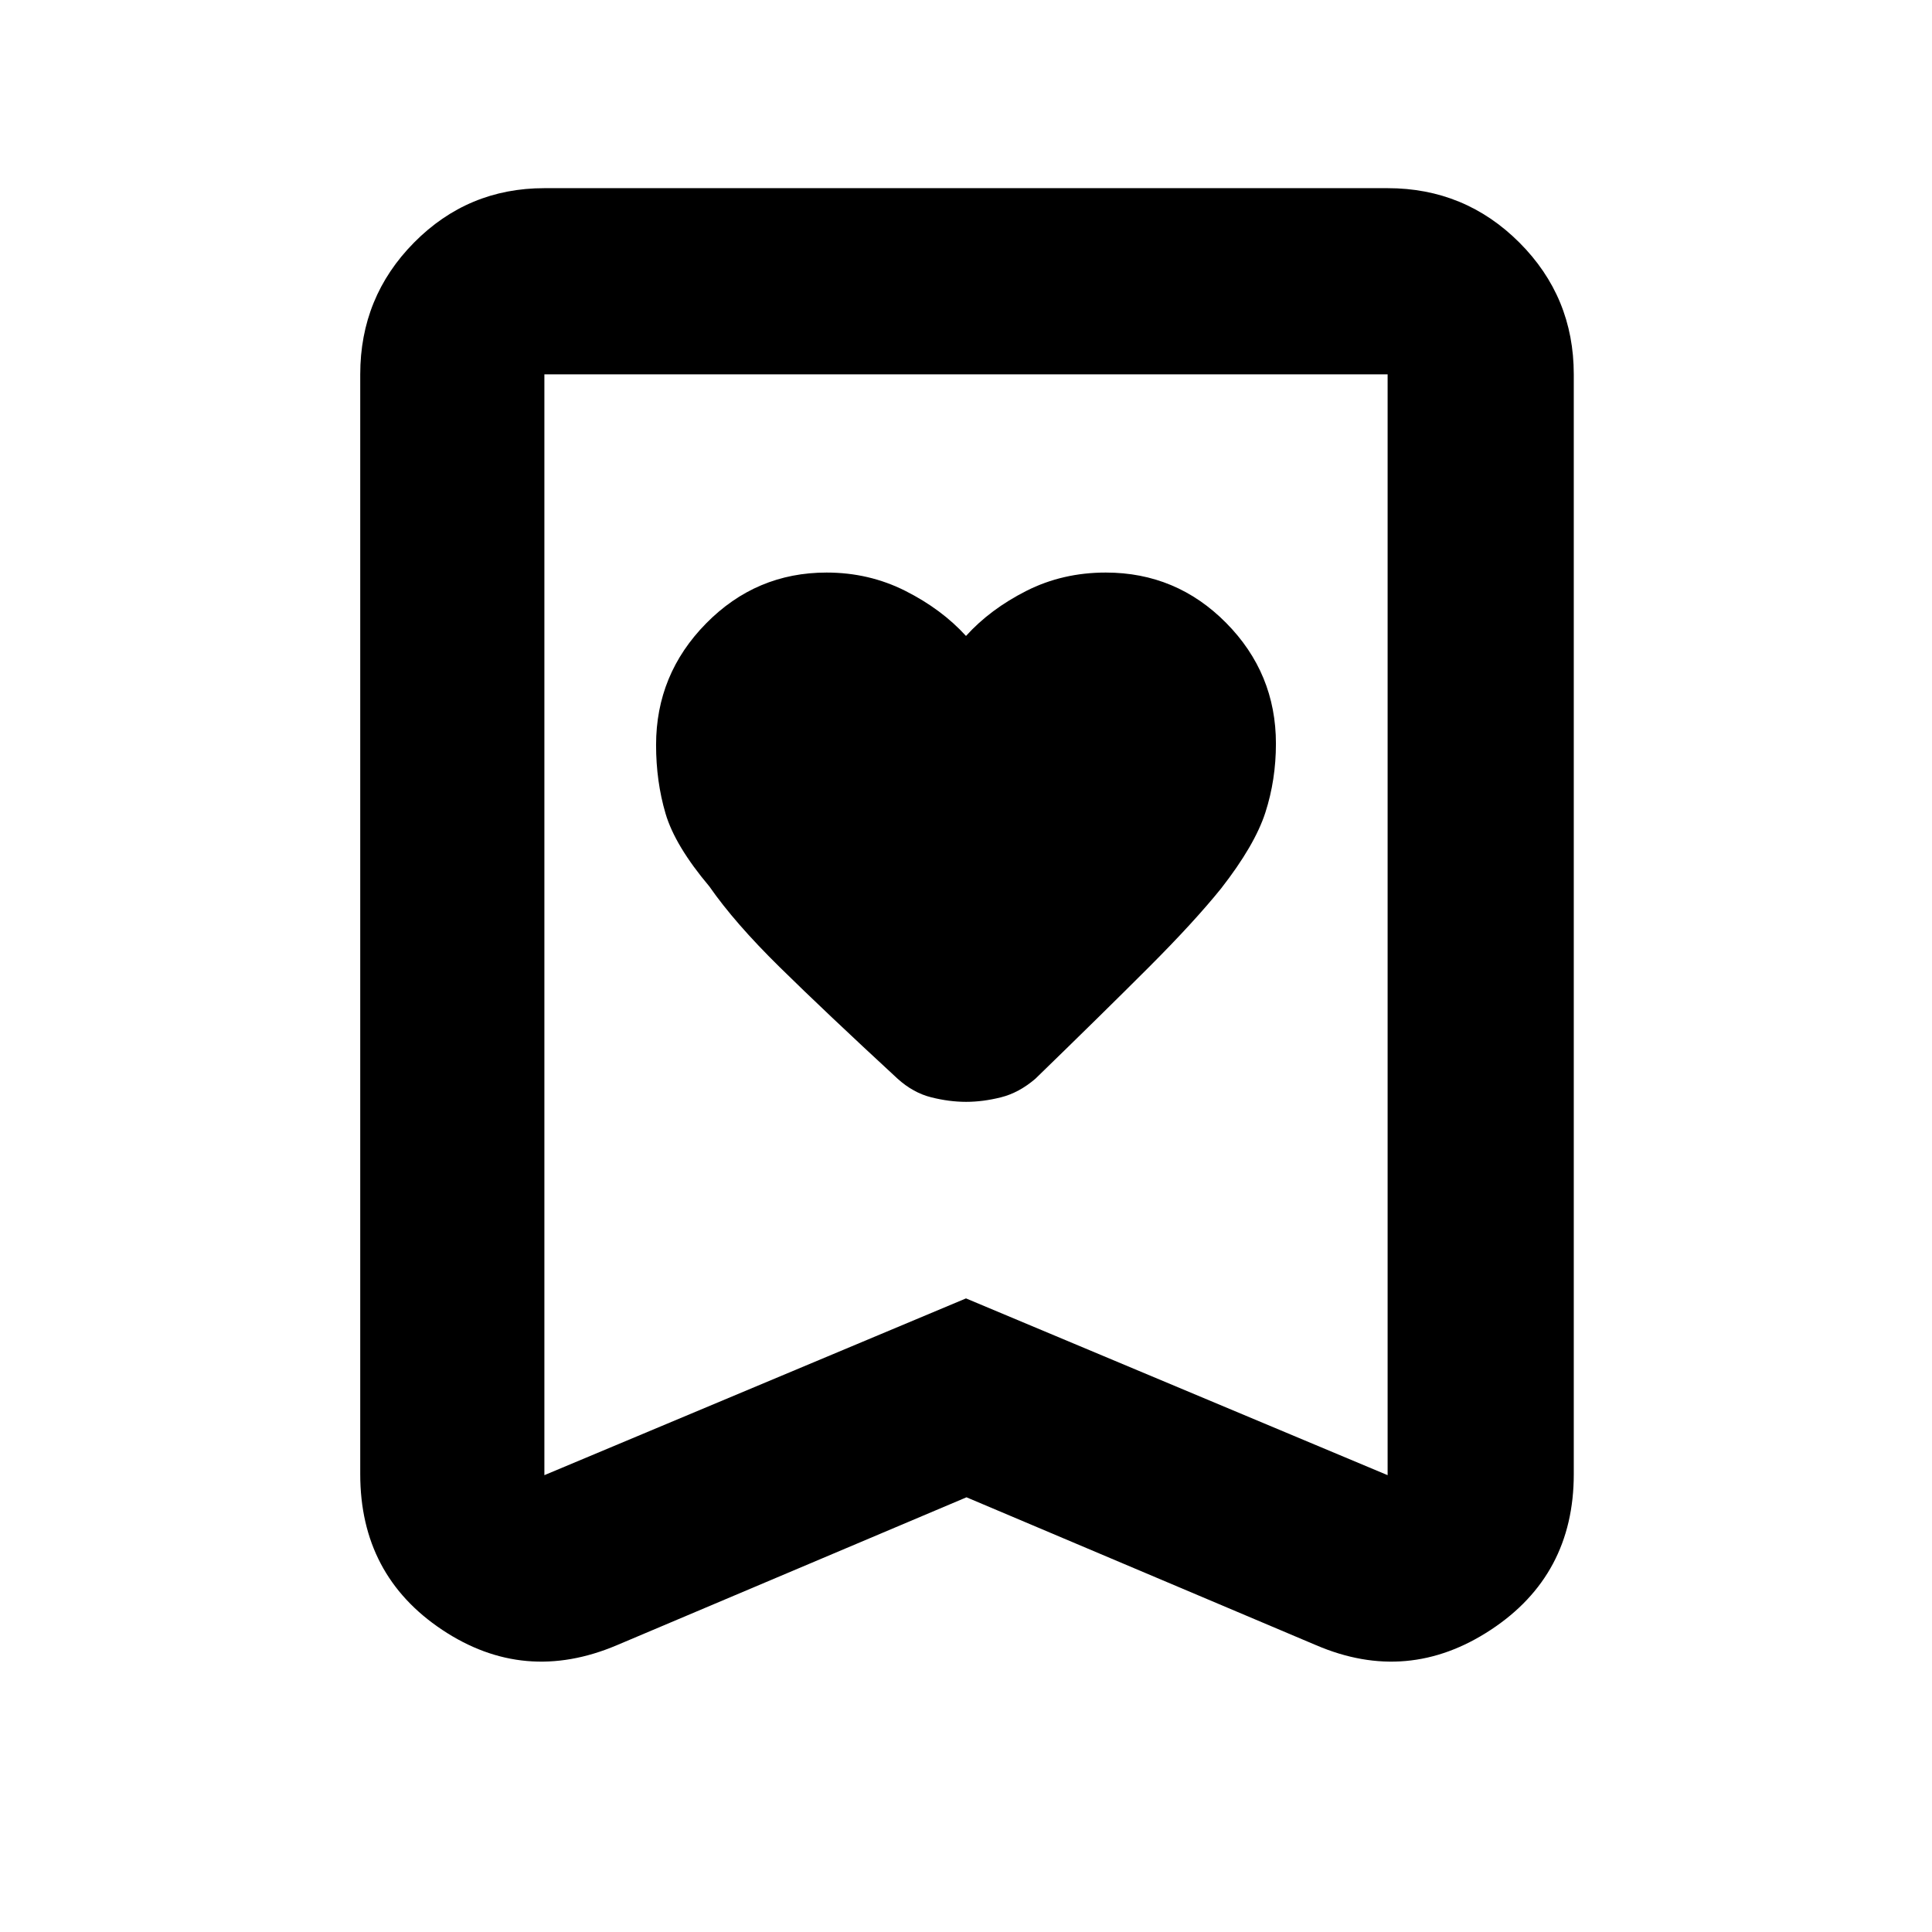 <svg xmlns="http://www.w3.org/2000/svg" height="48" viewBox="0 -960 960 960" width="48"><path d="M480-644q-12.11-13.3-30.15-22.4-18.05-9.1-39.12-9.1-34.99 0-59.86 25.26Q326-624.99 326-589.83q0 18.09 4.7 34.06 4.69 15.97 21.8 36.27 12.5 18 34.91 40.05Q409.82-457.4 446-424q7.74 7 16.72 9.25 8.99 2.25 17.33 2.25 8.35 0 17.32-2.25T514.5-424q33.8-32.83 56.32-55.36 22.52-22.52 35.95-39.18 16.73-21.46 21.98-37.71t5.25-34.24q0-34.98-24.75-60-24.75-25.01-59.8-25.01-21.45 0-39.44 9.1-17.98 9.1-30.01 22.4Zm.25 428L306.5-142.5q-46 19.5-86.75-7.63Q179-177.27 179-227.5V-774q0-38.43 26.74-65.47 26.74-27.03 64.76-27.03h419q38.43 0 65.47 27.03Q782-812.43 782-774v546.5q0 50.23-41.25 77.37Q699.5-123 654-142.5L480.25-216Zm-.25-98.83L689.5-227v-547h-419v547L480-314.83ZM480-774H270.5h419H480Z"/></svg>